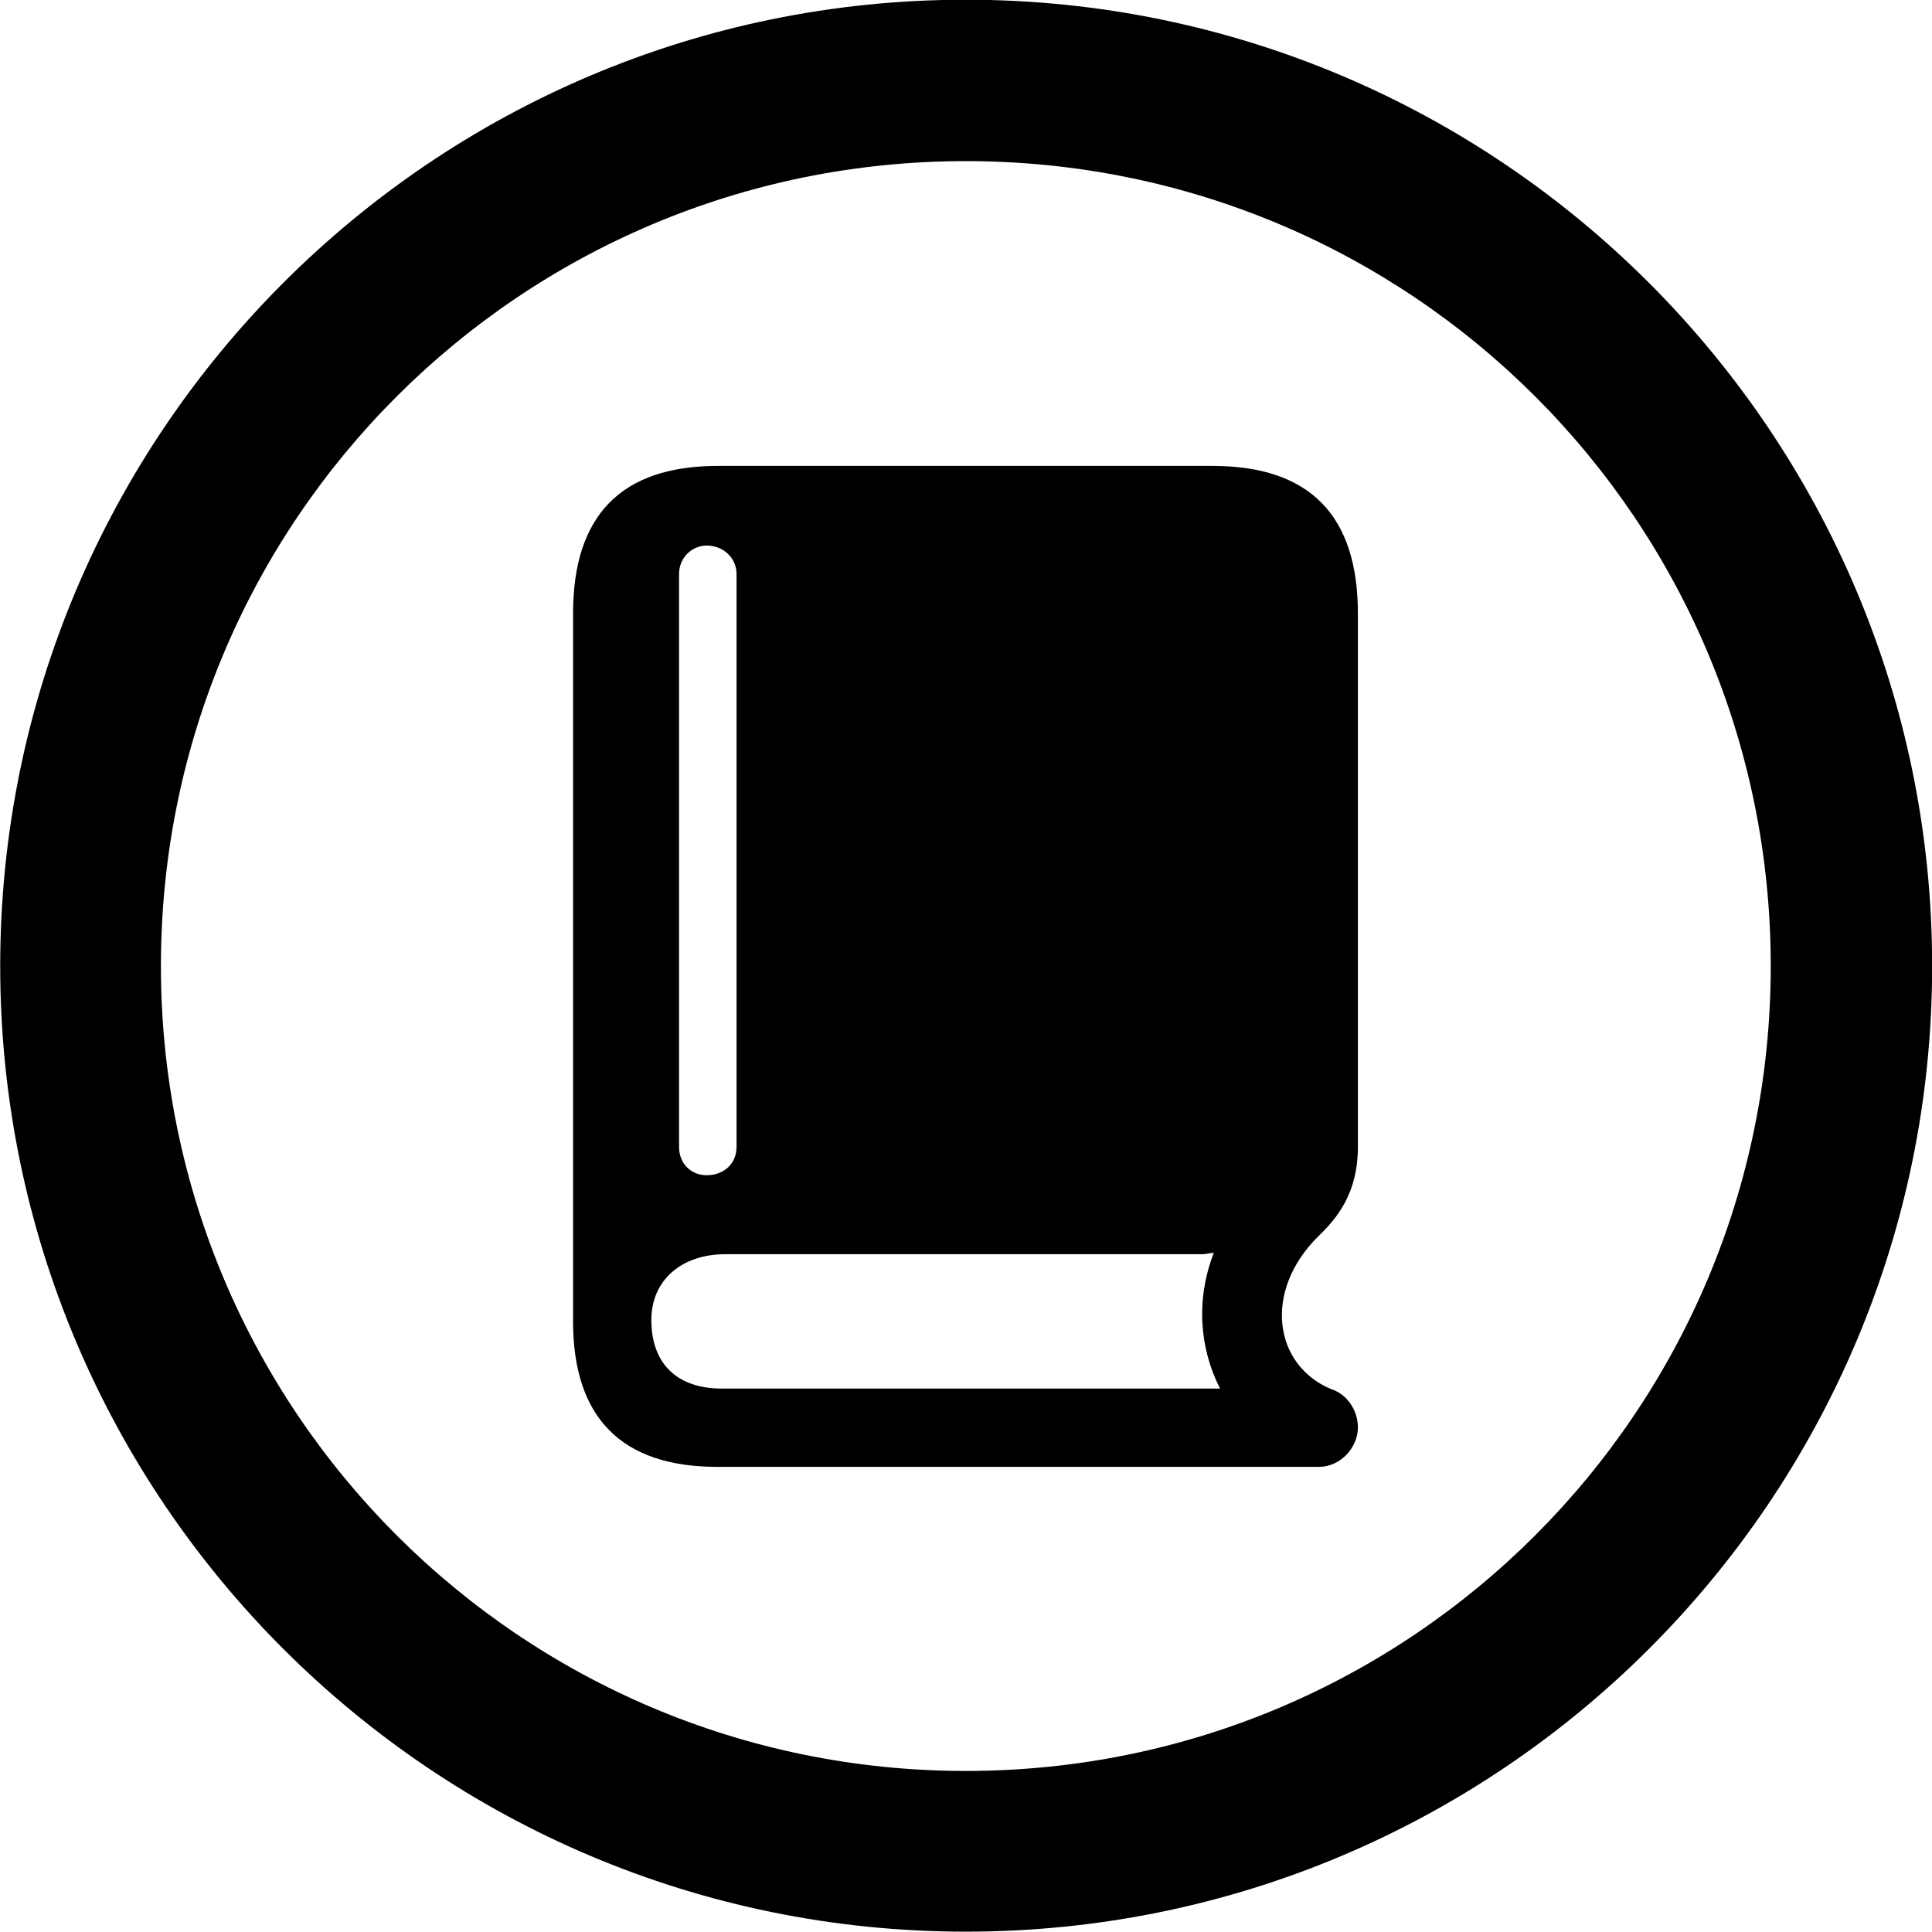 
<svg
    viewBox="0 0 27.891 27.891"
    xmlns="http://www.w3.org/2000/svg"
>
    <path
        fill="inherit"
        d="M13.943 27.886C21.643 27.886 27.893 21.646 27.893 13.946C27.893 6.246 21.643 -0.004 13.943 -0.004C6.253 -0.004 0.003 6.246 0.003 13.946C0.003 21.646 6.253 27.886 13.943 27.886ZM13.943 25.566C7.523 25.566 2.323 20.366 2.323 13.946C2.323 7.516 7.523 2.326 13.943 2.326C20.373 2.326 25.563 7.516 25.563 13.946C25.563 20.366 20.373 25.566 13.943 25.566ZM10.353 21.176H19.043C19.343 21.176 19.603 20.906 19.603 20.606C19.603 20.356 19.443 20.126 19.223 20.056C18.393 19.716 18.223 18.646 19.033 17.846C19.303 17.586 19.603 17.226 19.603 16.556V8.856C19.603 7.446 18.913 6.726 17.503 6.726H10.363C8.973 6.726 8.273 7.436 8.273 8.856V19.076C8.273 20.466 8.973 21.176 10.353 21.176ZM10.203 16.966C9.983 16.966 9.803 16.806 9.803 16.556V8.286C9.803 8.056 9.983 7.876 10.203 7.876C10.443 7.876 10.633 8.056 10.633 8.286V16.556C10.633 16.806 10.443 16.966 10.203 16.966ZM10.423 20.046C9.763 20.046 9.403 19.676 9.403 19.056C9.403 18.486 9.833 18.106 10.473 18.106H17.353C17.423 18.106 17.473 18.086 17.523 18.086C17.263 18.756 17.313 19.456 17.613 20.046Z"
        fillRule="evenodd"
        clipRule="evenodd"
    />
</svg>
        